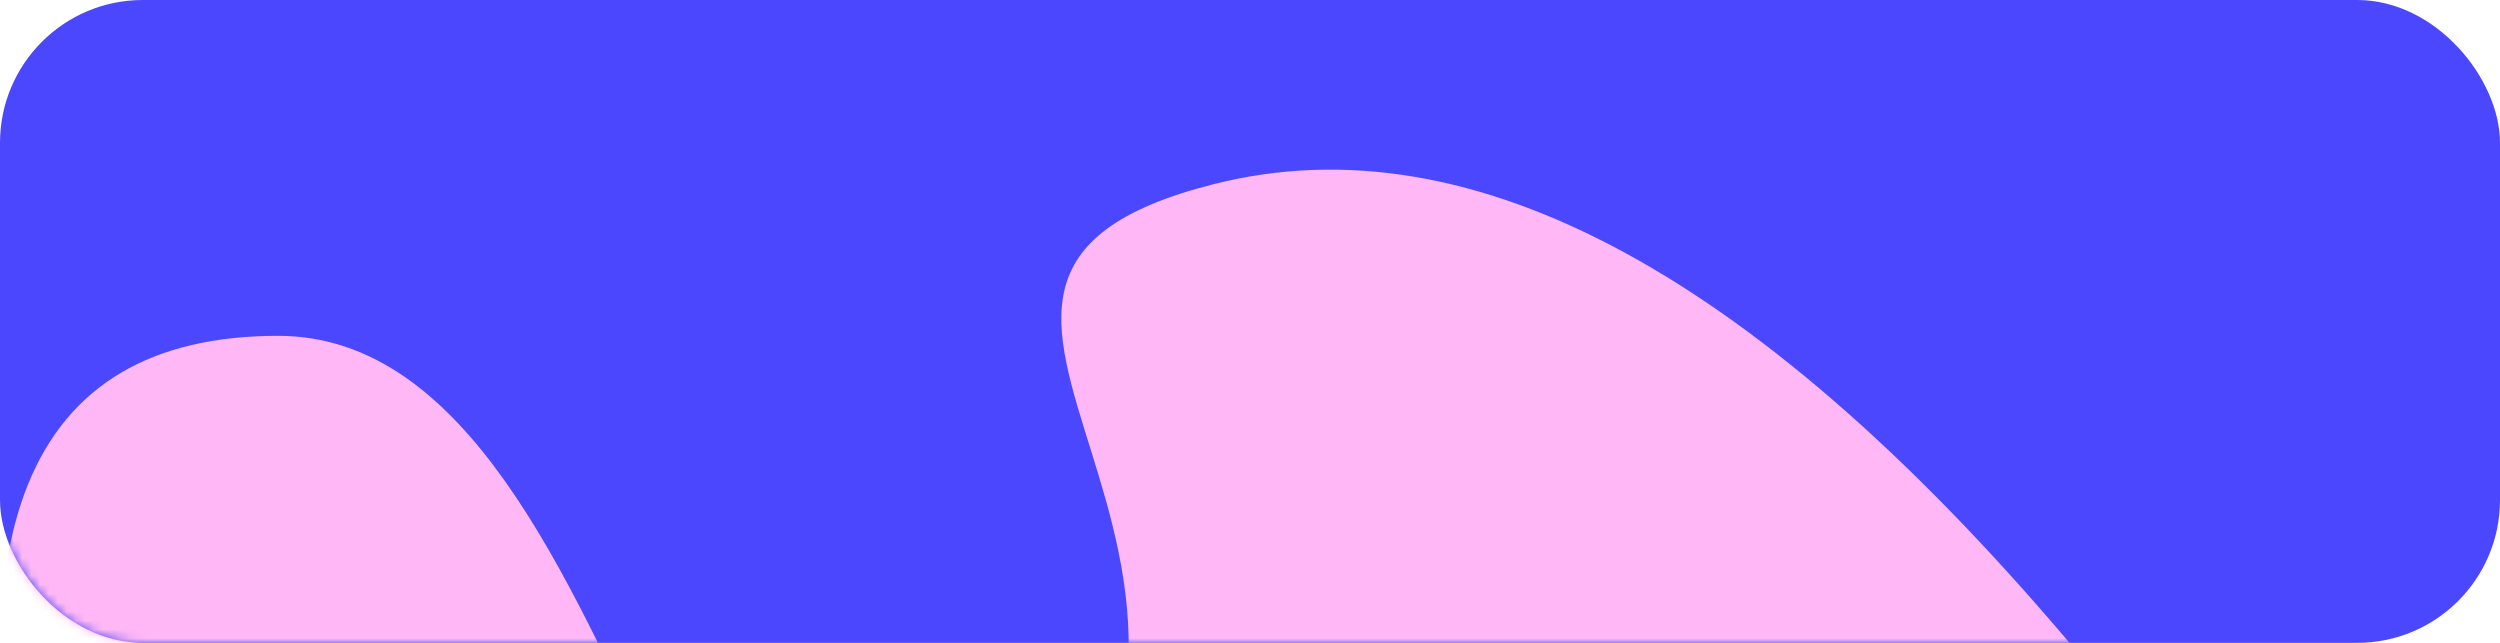 <?xml version="1.0" encoding="UTF-8"?>
<svg width="280px" height="72px" viewBox="0 0 280 72" version="1.1" xmlns="http://www.w3.org/2000/svg" xmlns:xlink="http://www.w3.org/1999/xlink">
    <title>C77BC35B-3FE1-4634-8069-4BF02419C835</title>
    <defs>
        <rect id="path-1" x="0" y="0" width="280" height="72" rx="16"></rect>
    </defs>
    <g id="Illustration-&amp;-colour-palette-" stroke="none" stroke-width="1" fill="none" fill-rule="evenodd">
        <g id="Desktop-HD-Copy-4" transform="translate(-188, -587)">
            <g id="Illustration-07" transform="translate(188, 587)">
                <mask id="mask-2" fill="white">
                    <use xlink:href="#path-1"></use>
                </mask>
                <use id="Mask" fill="#4B47FF" xlink:href="#path-1"></use>
                <path d="M4.142,104.126 C-6.191,59.784 2.809,37.613 31.142,37.613 C73.642,37.613 75.738,146.639 113.142,104.126 C150.547,61.613 92.338,31.613 135.979,20.613 C165.074,13.28 197.461,30.947 233.142,73.613 L165.581,120.613 L52.971,146.613 L4.142,104.126 Z" id="Shape-07" fill="#FFB8F5" mask="url(#mask-2)"></path>
            </g>
        </g>
    </g>
</svg>
